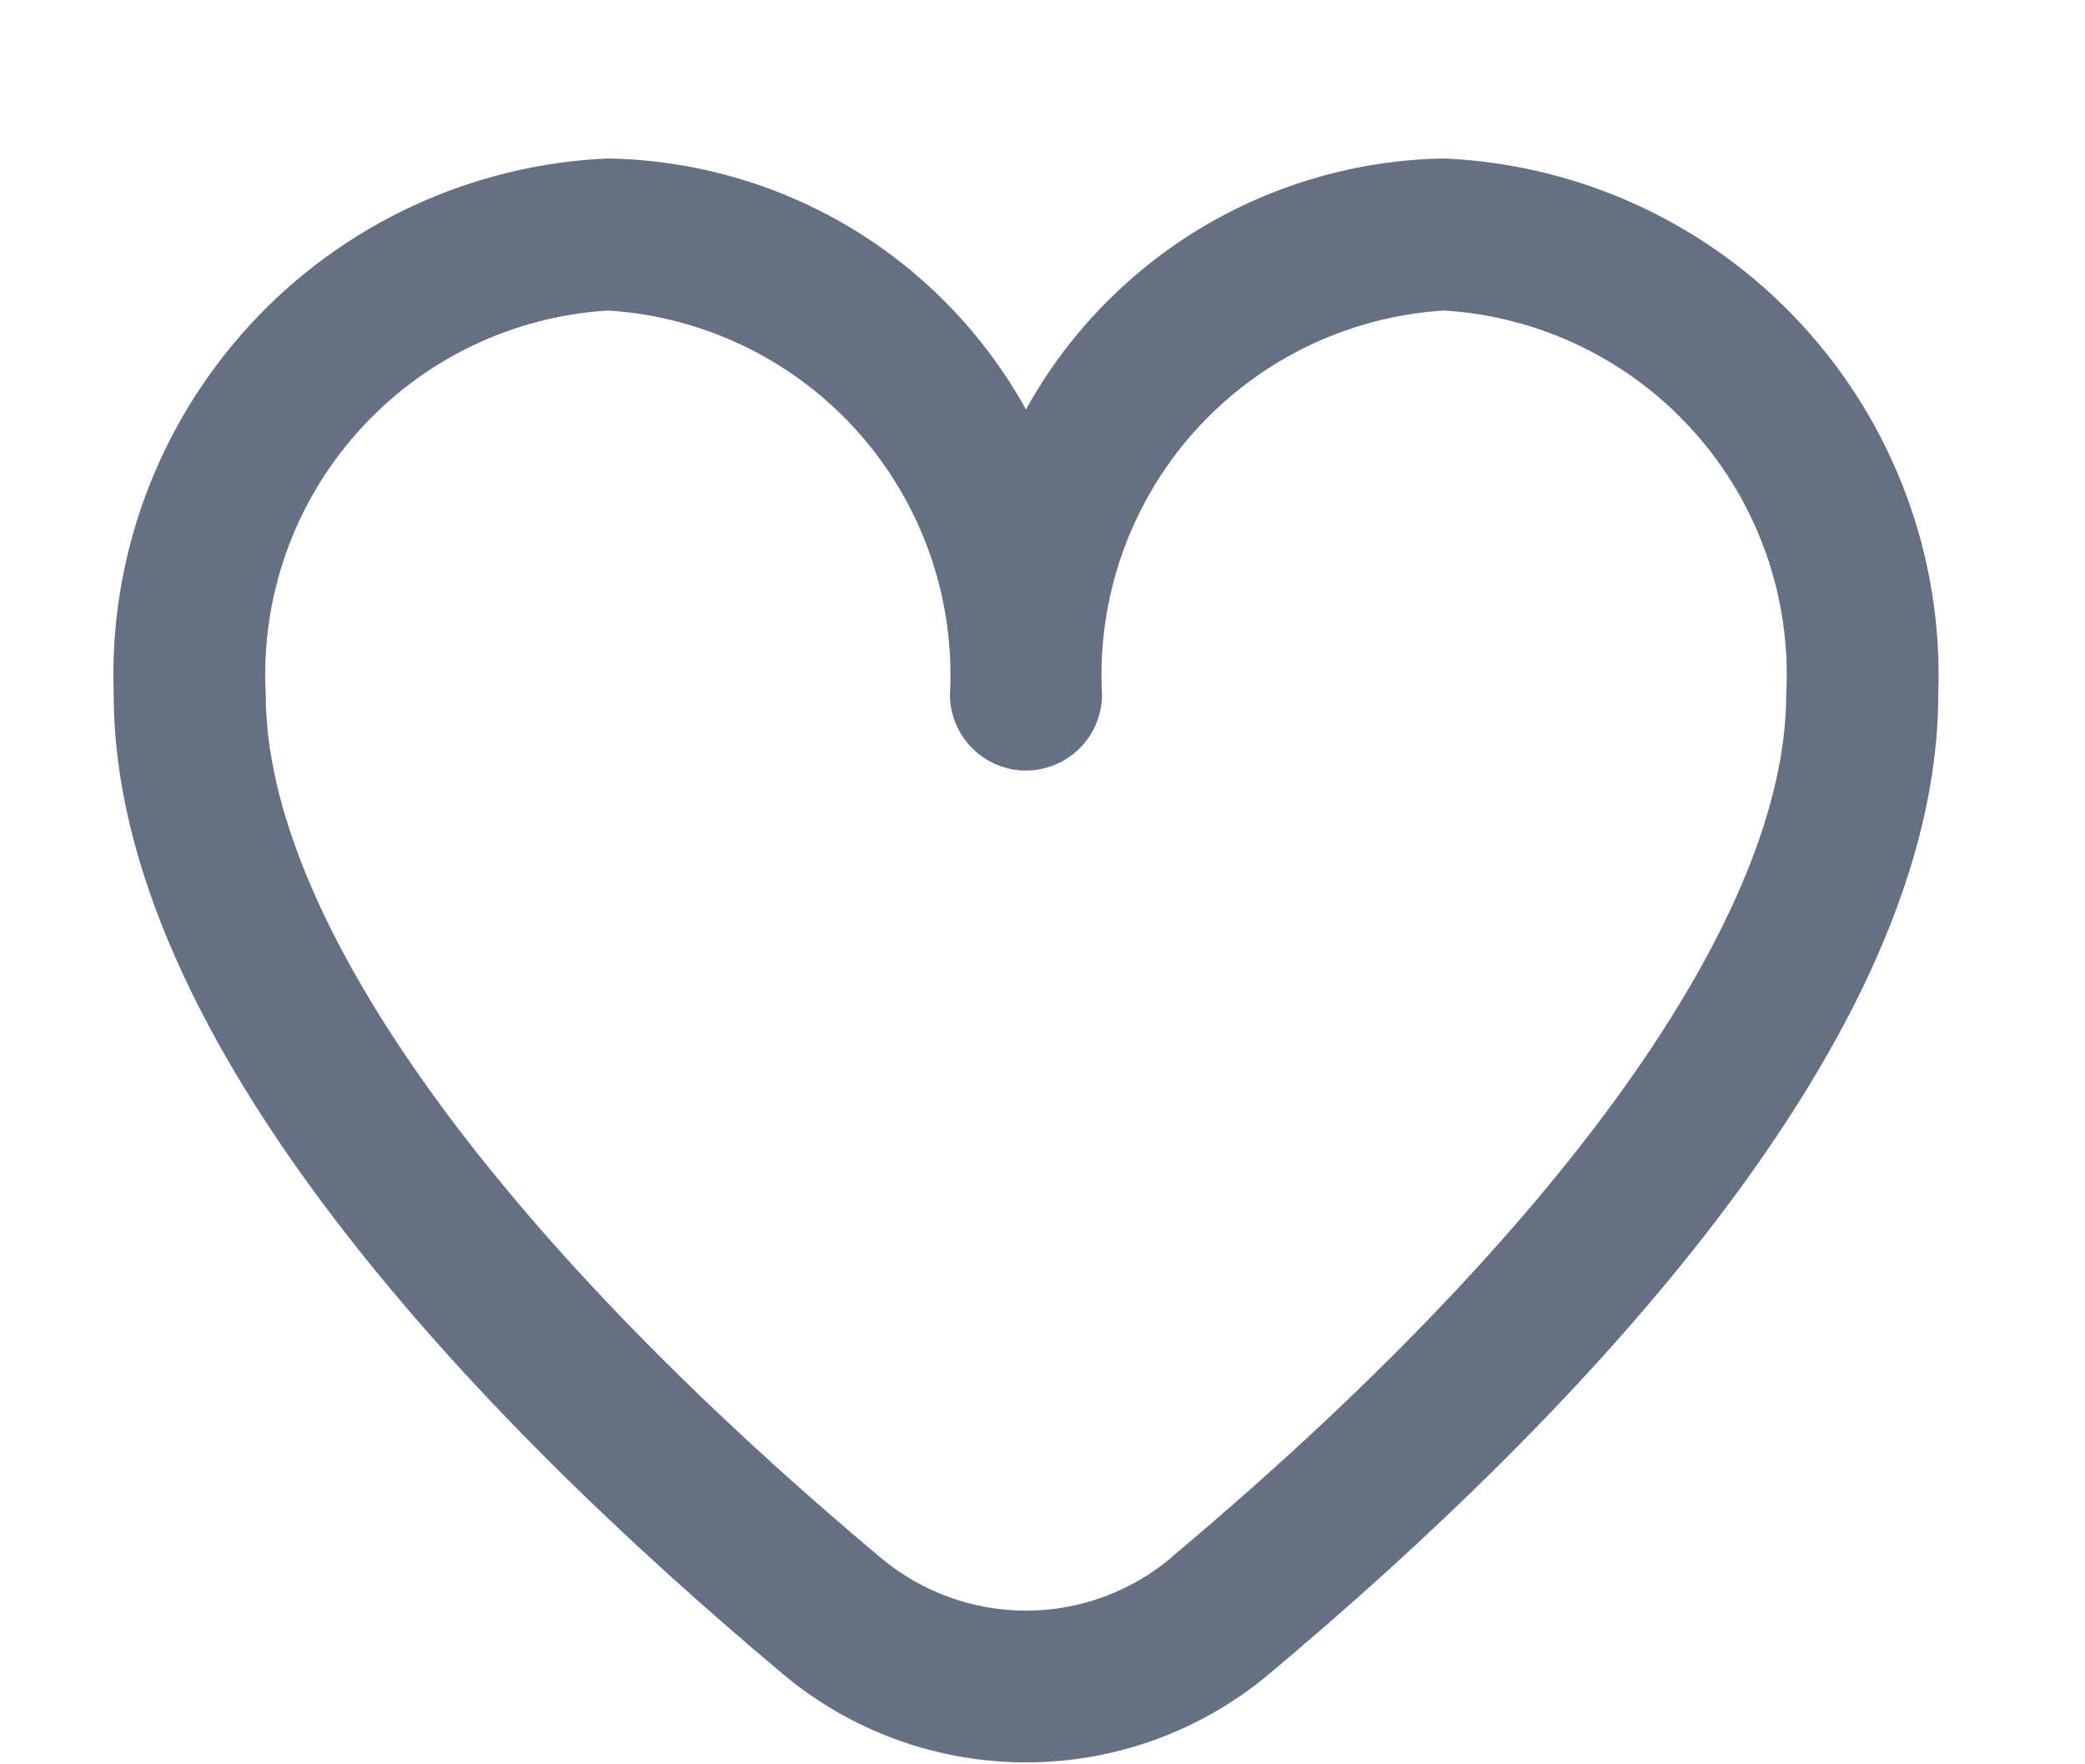<svg width="13" height="11" viewBox="0 0 13 11" fill="none" xmlns="http://www.w3.org/2000/svg">
<path d="M9.004 0.988C8.47 0.997 7.948 1.146 7.49 1.42C7.033 1.695 6.655 2.085 6.397 2.553C6.138 2.085 5.761 1.695 5.304 1.42C4.846 1.146 4.324 0.997 3.79 0.988C2.939 1.025 2.137 1.397 1.56 2.024C0.983 2.65 0.677 3.479 0.709 4.33C0.709 6.486 2.977 8.84 4.88 10.436C5.305 10.793 5.842 10.988 6.397 10.988C6.952 10.988 7.489 10.793 7.914 10.436C9.817 8.84 12.085 6.486 12.085 4.33C12.117 3.479 11.811 2.65 11.234 2.024C10.657 1.397 9.855 1.025 9.004 0.988ZM7.305 9.71C7.051 9.924 6.729 10.042 6.397 10.042C6.065 10.042 5.743 9.924 5.489 9.71C3.054 7.667 1.657 5.706 1.657 4.33C1.624 3.73 1.83 3.142 2.23 2.694C2.63 2.245 3.19 1.973 3.79 1.936C4.389 1.973 4.95 2.245 5.35 2.694C5.749 3.142 5.955 3.73 5.923 4.33C5.923 4.456 5.973 4.576 6.062 4.665C6.151 4.754 6.271 4.804 6.397 4.804C6.523 4.804 6.643 4.754 6.732 4.665C6.821 4.576 6.871 4.456 6.871 4.33C6.839 3.73 7.045 3.142 7.444 2.694C7.844 2.245 8.405 1.973 9.004 1.936C9.604 1.973 10.164 2.245 10.564 2.694C10.964 3.142 11.17 3.73 11.137 4.33C11.137 5.706 9.74 7.667 7.305 9.708V9.71Z" fill="#667085"/>
</svg>
